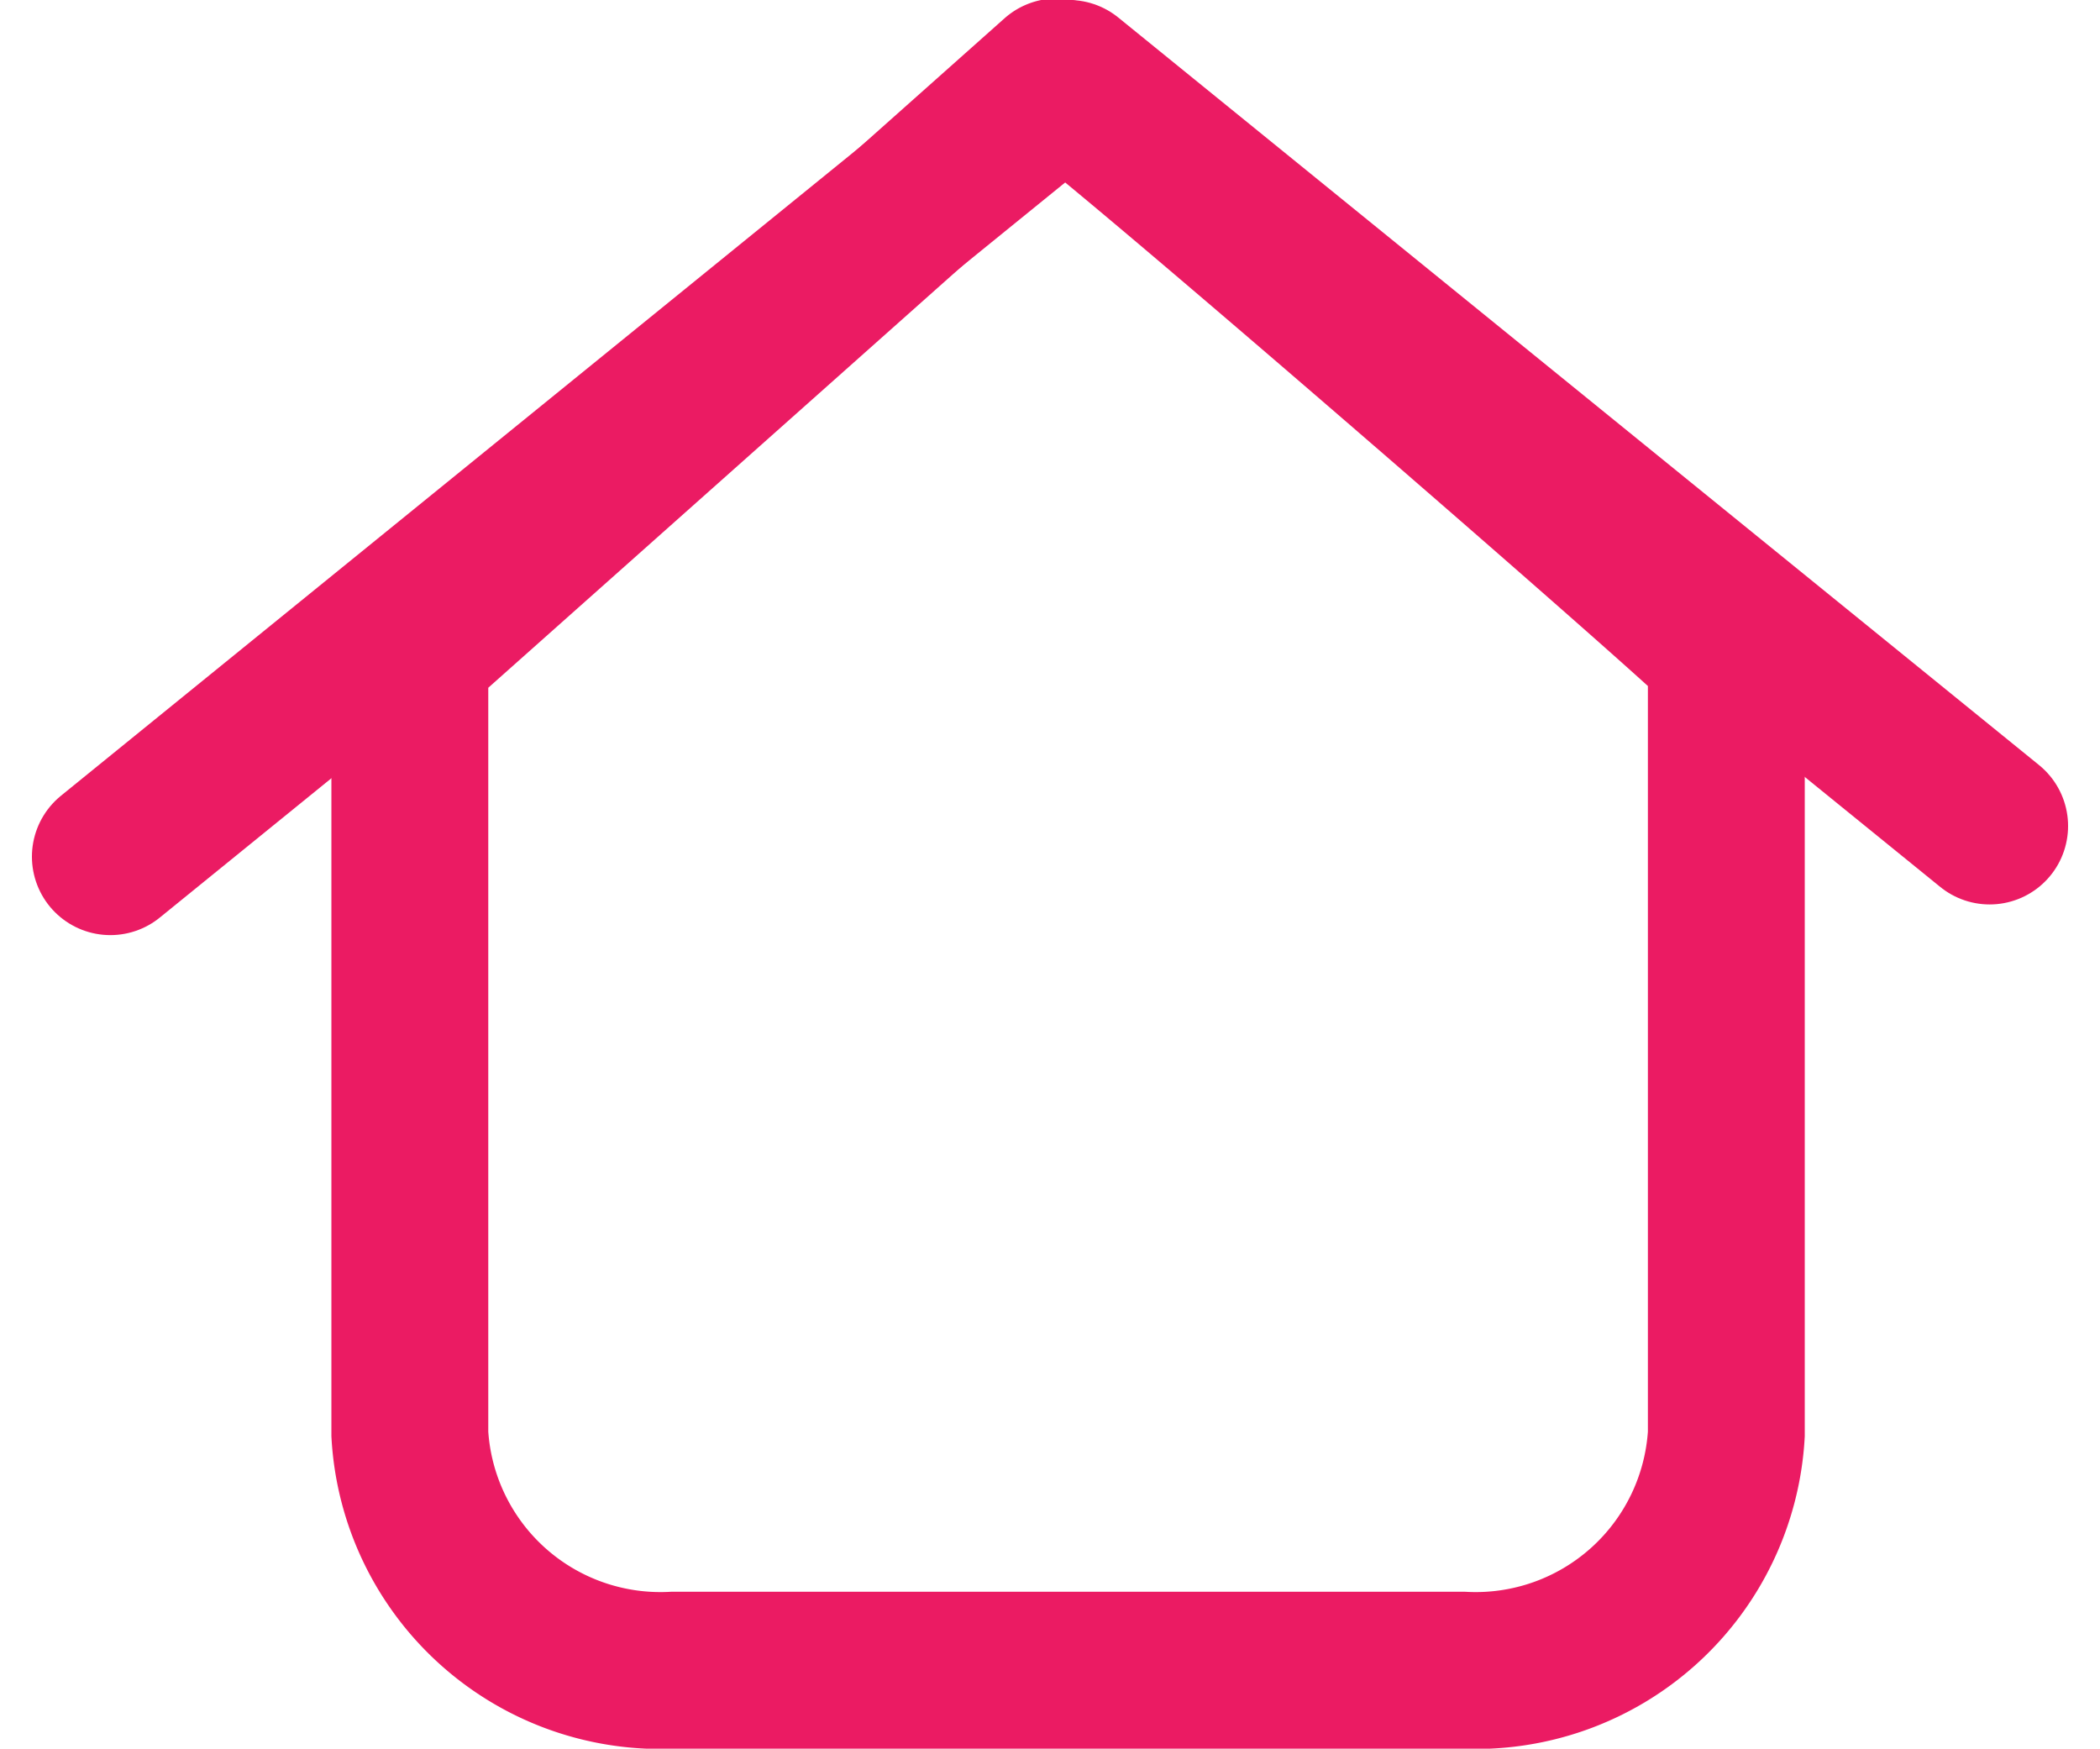 <svg xmlns="http://www.w3.org/2000/svg" width="26.773" height="22.292" viewBox="0 0 26.773 22.292">
  <g id="icon_home_azul" transform="translate(1.407 0.98)">
    <path id="Path_1488" data-name="Path 1488" d="M8.246-9.785c.093-.086,8.6,7.3,8.538,7.338V7.515a3.2,3.2,0,0,1-3.357,3.011H3.357A3.2,3.2,0,0,1,0,7.515V-2.447Z" transform="translate(3.818 9.786)" fill="none" stroke="#eb1b63" stroke-width="2"/>
    <path id="Path_1489" data-name="Path 1489" d="M-4720,5190.088l12.22-9.921,11.739,9.53" transform="translate(4720 -5180.147)" fill="none" stroke="#eb1b63" stroke-linecap="round" stroke-linejoin="round" stroke-width="2"/>
  </g>
</svg>
